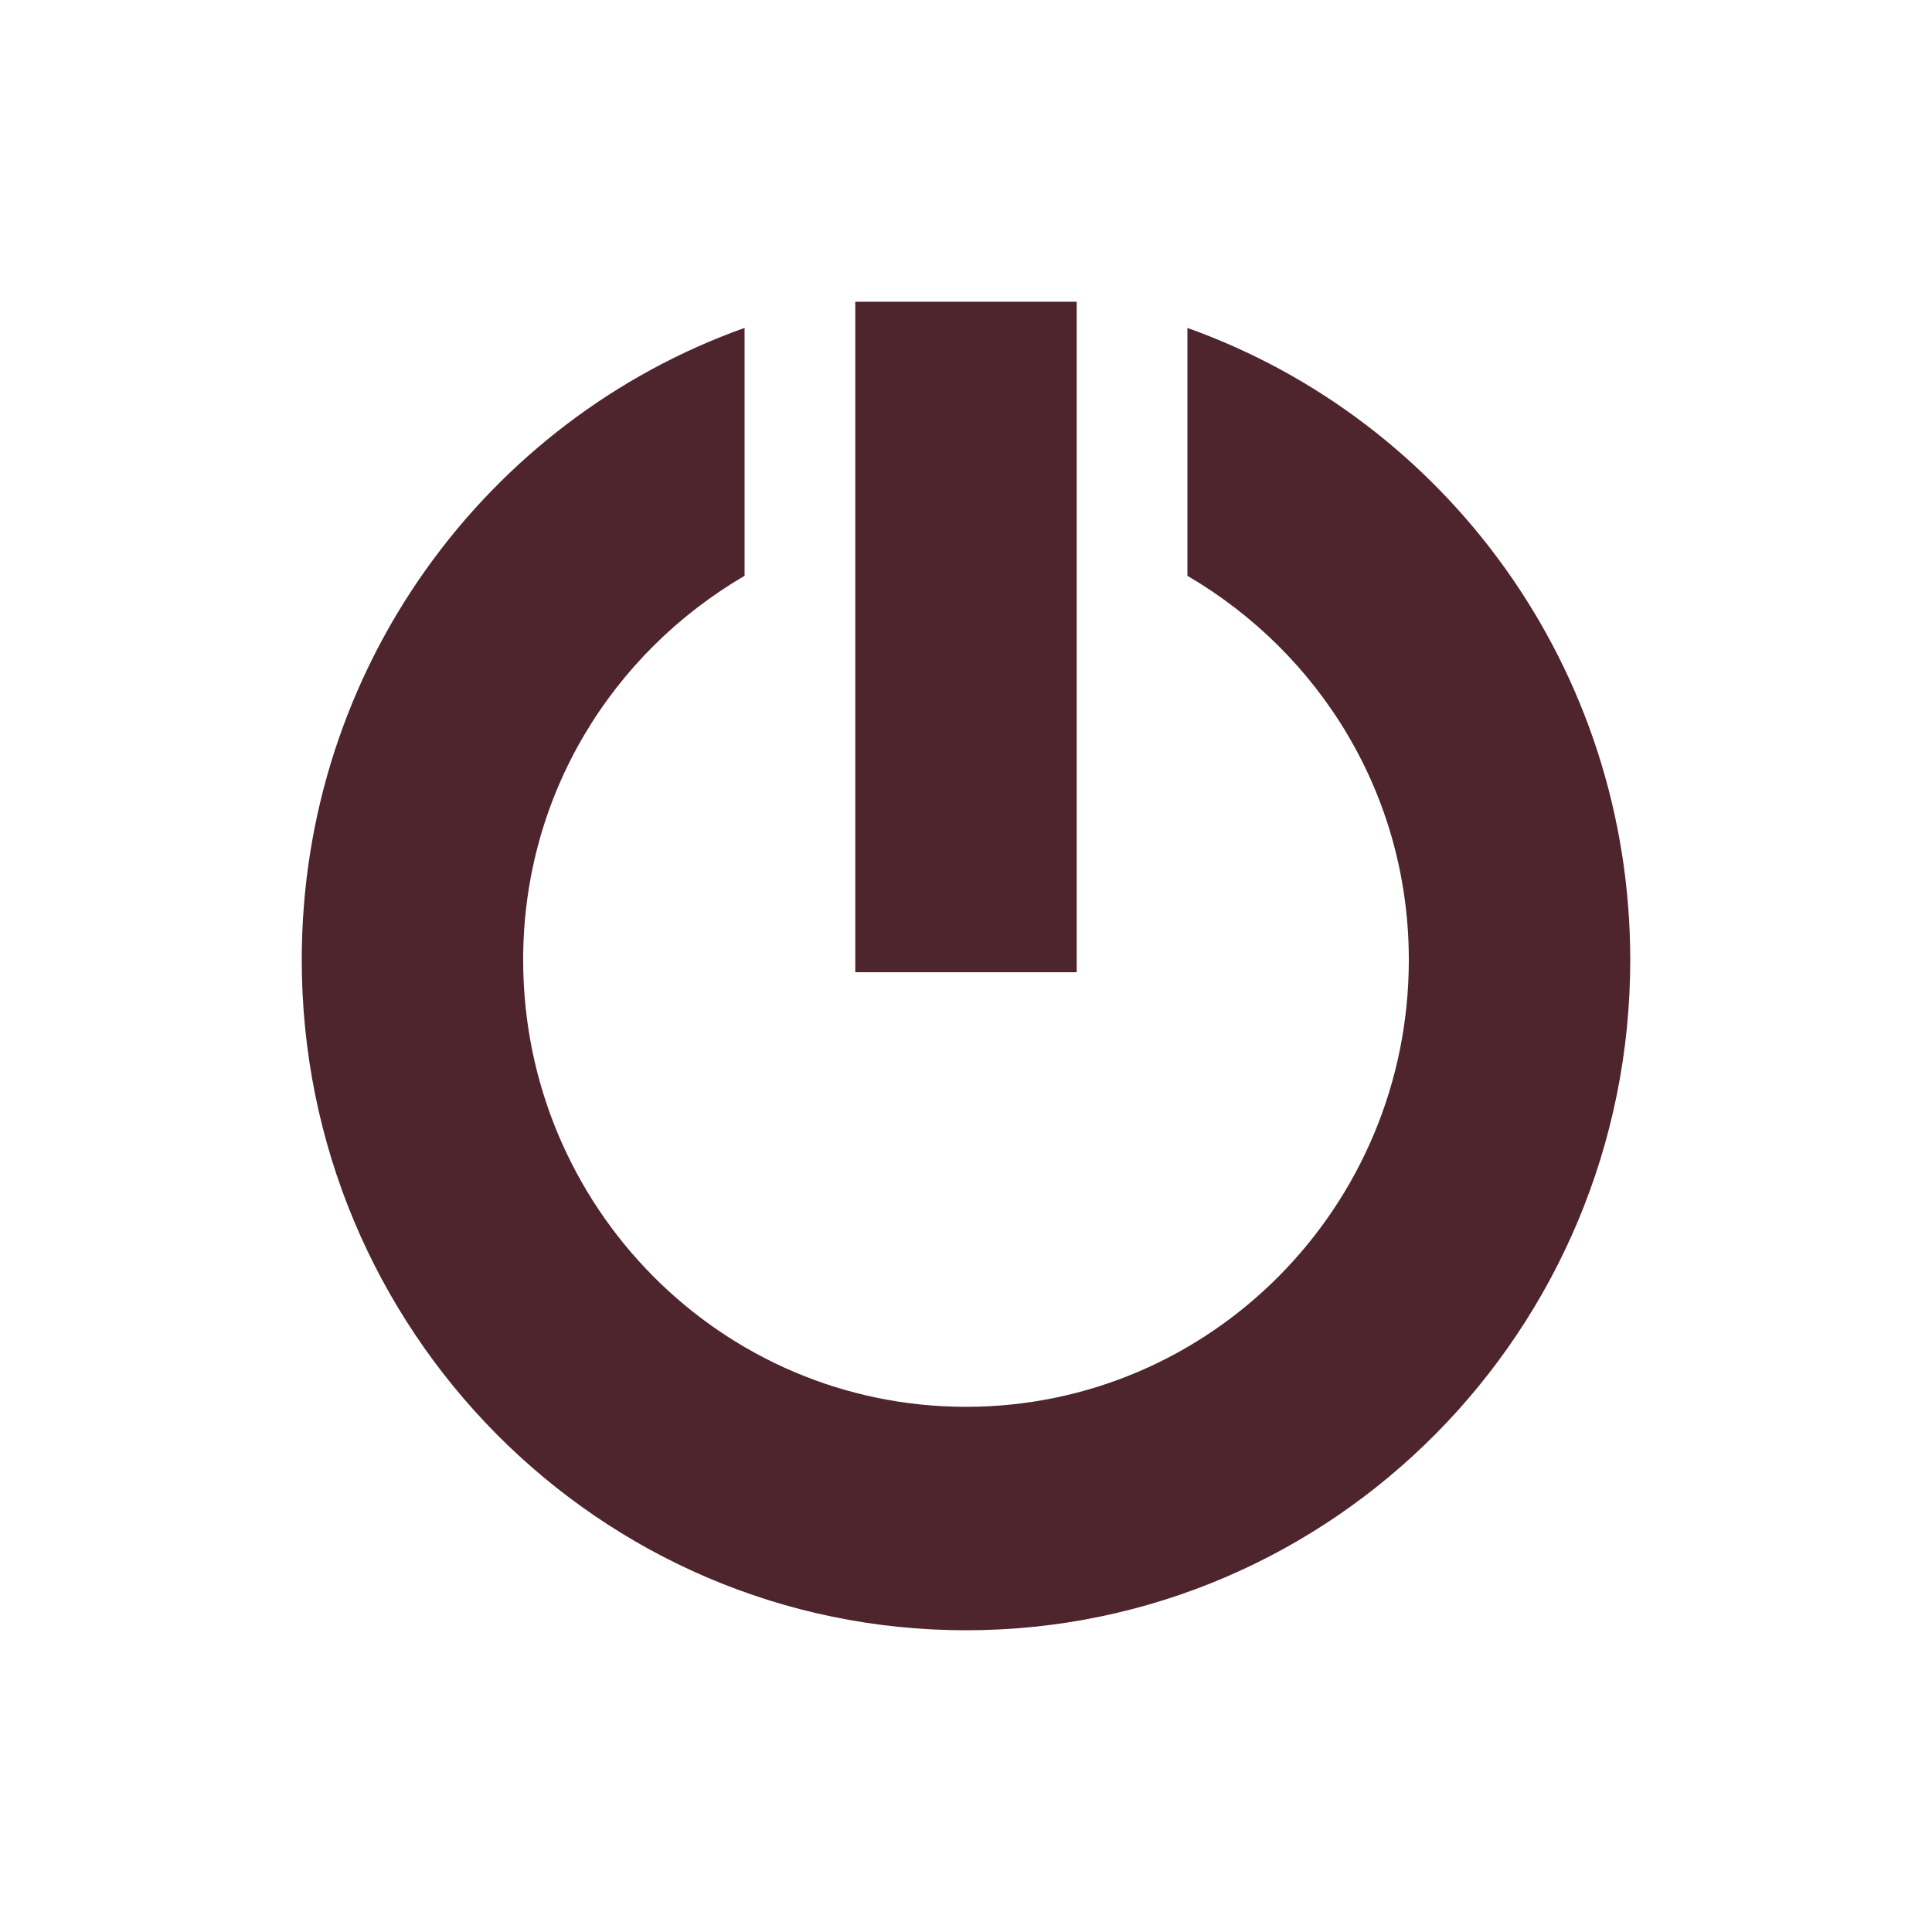 <svg height="512" viewBox="0 0 512 512" width="512" xmlns="http://www.w3.org/2000/svg">
 <path d="m226.661 79.966v177.688h58.678v-177.688zm-29.339 6.931c-68.395 24.376-117.356 90.129-117.356 167.49 0 98.109 78.816 177.653 176.033 177.653 97.217 0 176.033-79.538 176.033-177.641 0-77.362-48.965-143.115-117.356-167.49v65.683c35.026 20.487 58.678 58.009 58.678 101.806 0 65.406-52.546 118.424-117.356 118.424-64.804 0-117.356-53.01-117.356-118.424 0-43.797 23.647-81.316 58.678-101.806v-65.683" fill="#4E242D"/>
</svg>
